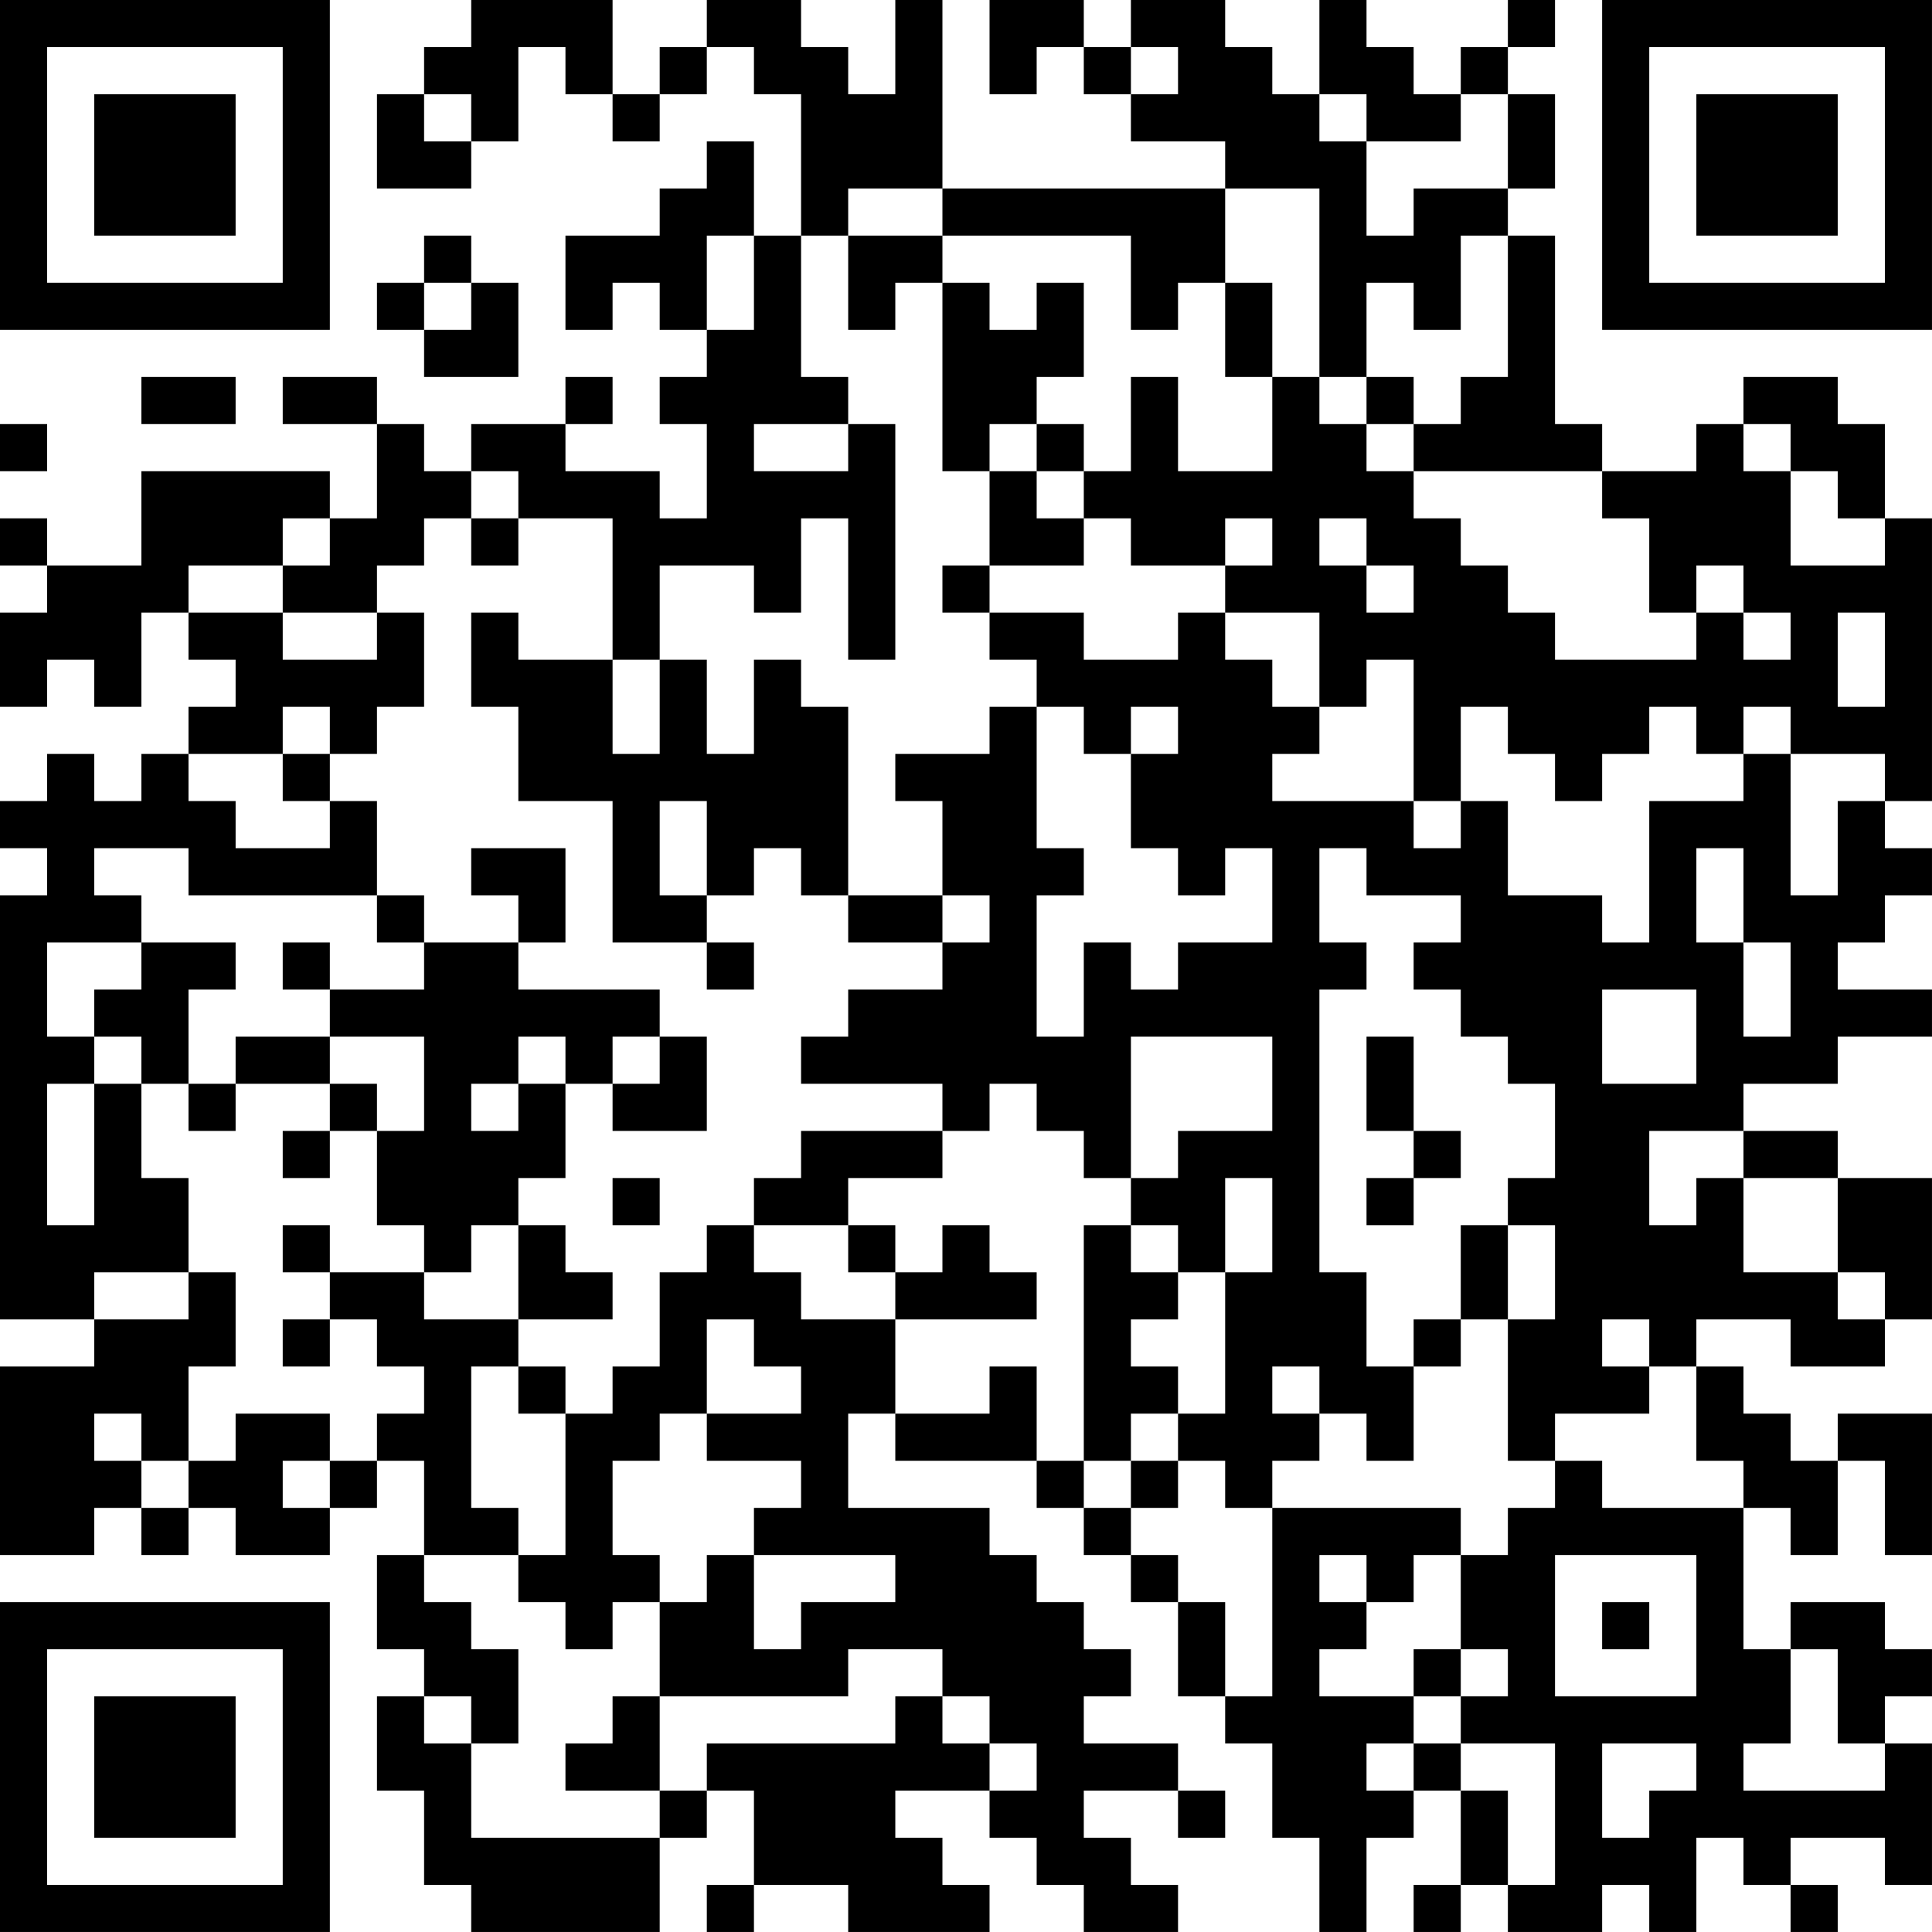 <?xml version="1.0" encoding="UTF-8"?>
<svg xmlns="http://www.w3.org/2000/svg" version="1.1" width="200" height="200" viewBox="0 0 200 200"><rect x="0" y="0" width="200" height="200" fill="#ffffff"/><g transform="scale(4.878)"><g transform="translate(0,0)"><path fill-rule="evenodd" d="M10 0L10 1L9 1L9 2L8 2L8 4L10 4L10 3L11 3L11 1L12 1L12 2L13 2L13 3L14 3L14 2L15 2L15 1L16 1L16 2L17 2L17 5L16 5L16 3L15 3L15 4L14 4L14 5L12 5L12 7L13 7L13 6L14 6L14 7L15 7L15 8L14 8L14 9L15 9L15 11L14 11L14 10L12 10L12 9L13 9L13 8L12 8L12 9L10 9L10 10L9 10L9 9L8 9L8 8L6 8L6 9L8 9L8 11L7 11L7 10L3 10L3 12L1 12L1 11L0 11L0 12L1 12L1 13L0 13L0 15L1 15L1 14L2 14L2 15L3 15L3 13L4 13L4 14L5 14L5 15L4 15L4 16L3 16L3 17L2 17L2 16L1 16L1 17L0 17L0 18L1 18L1 19L0 19L0 28L2 28L2 29L0 29L0 33L2 33L2 32L3 32L3 33L4 33L4 32L5 32L5 33L7 33L7 32L8 32L8 31L9 31L9 33L8 33L8 35L9 35L9 36L8 36L8 38L9 38L9 40L10 40L10 41L14 41L14 39L15 39L15 38L16 38L16 40L15 40L15 41L16 41L16 40L18 40L18 41L21 41L21 40L20 40L20 39L19 39L19 38L21 38L21 39L22 39L22 40L23 40L23 41L25 41L25 40L24 40L24 39L23 39L23 38L25 38L25 39L26 39L26 38L25 38L25 37L23 37L23 36L24 36L24 35L23 35L23 34L22 34L22 33L21 33L21 32L18 32L18 30L19 30L19 31L22 31L22 32L23 32L23 33L24 33L24 34L25 34L25 36L26 36L26 37L27 37L27 39L28 39L28 41L29 41L29 39L30 39L30 38L31 38L31 40L30 40L30 41L31 41L31 40L32 40L32 41L34 41L34 40L35 40L35 41L36 41L36 39L37 39L37 40L38 40L38 41L39 41L39 40L38 40L38 39L40 39L40 40L41 40L41 37L40 37L40 36L41 36L41 35L40 35L40 34L38 34L38 35L37 35L37 32L38 32L38 33L39 33L39 31L40 31L40 33L41 33L41 30L39 30L39 31L38 31L38 30L37 30L37 29L36 29L36 28L38 28L38 29L40 29L40 28L41 28L41 25L39 25L39 24L37 24L37 23L39 23L39 22L41 22L41 21L39 21L39 20L40 20L40 19L41 19L41 18L40 18L40 17L41 17L41 11L40 11L40 9L39 9L39 8L37 8L37 9L36 9L36 10L34 10L34 9L33 9L33 5L32 5L32 4L33 4L33 2L32 2L32 1L33 1L33 0L32 0L32 1L31 1L31 2L30 2L30 1L29 1L29 0L28 0L28 2L27 2L27 1L26 1L26 0L24 0L24 1L23 1L23 0L21 0L21 2L22 2L22 1L23 1L23 2L24 2L24 3L26 3L26 4L20 4L20 0L19 0L19 2L18 2L18 1L17 1L17 0L15 0L15 1L14 1L14 2L13 2L13 0ZM24 1L24 2L25 2L25 1ZM9 2L9 3L10 3L10 2ZM28 2L28 3L29 3L29 5L30 5L30 4L32 4L32 2L31 2L31 3L29 3L29 2ZM18 4L18 5L17 5L17 8L18 8L18 9L16 9L16 10L18 10L18 9L19 9L19 14L18 14L18 11L17 11L17 13L16 13L16 12L14 12L14 14L13 14L13 11L11 11L11 10L10 10L10 11L9 11L9 12L8 12L8 13L6 13L6 12L7 12L7 11L6 11L6 12L4 12L4 13L6 13L6 14L8 14L8 13L9 13L9 15L8 15L8 16L7 16L7 15L6 15L6 16L4 16L4 17L5 17L5 18L7 18L7 17L8 17L8 19L4 19L4 18L2 18L2 19L3 19L3 20L1 20L1 22L2 22L2 23L1 23L1 26L2 26L2 23L3 23L3 25L4 25L4 27L2 27L2 28L4 28L4 27L5 27L5 29L4 29L4 31L3 31L3 30L2 30L2 31L3 31L3 32L4 32L4 31L5 31L5 30L7 30L7 31L6 31L6 32L7 32L7 31L8 31L8 30L9 30L9 29L8 29L8 28L7 28L7 27L9 27L9 28L11 28L11 29L10 29L10 32L11 32L11 33L9 33L9 34L10 34L10 35L11 35L11 37L10 37L10 36L9 36L9 37L10 37L10 39L14 39L14 38L15 38L15 37L19 37L19 36L20 36L20 37L21 37L21 38L22 38L22 37L21 37L21 36L20 36L20 35L18 35L18 36L14 36L14 34L15 34L15 33L16 33L16 35L17 35L17 34L19 34L19 33L16 33L16 32L17 32L17 31L15 31L15 30L17 30L17 29L16 29L16 28L15 28L15 30L14 30L14 31L13 31L13 33L14 33L14 34L13 34L13 35L12 35L12 34L11 34L11 33L12 33L12 30L13 30L13 29L14 29L14 27L15 27L15 26L16 26L16 27L17 27L17 28L19 28L19 30L21 30L21 29L22 29L22 31L23 31L23 32L24 32L24 33L25 33L25 34L26 34L26 36L27 36L27 32L31 32L31 33L30 33L30 34L29 34L29 33L28 33L28 34L29 34L29 35L28 35L28 36L30 36L30 37L29 37L29 38L30 38L30 37L31 37L31 38L32 38L32 40L33 40L33 37L31 37L31 36L32 36L32 35L31 35L31 33L32 33L32 32L33 32L33 31L34 31L34 32L37 32L37 31L36 31L36 29L35 29L35 28L34 28L34 29L35 29L35 30L33 30L33 31L32 31L32 28L33 28L33 26L32 26L32 25L33 25L33 23L32 23L32 22L31 22L31 21L30 21L30 20L31 20L31 19L29 19L29 18L28 18L28 20L29 20L29 21L28 21L28 27L29 27L29 29L30 29L30 31L29 31L29 30L28 30L28 29L27 29L27 30L28 30L28 31L27 31L27 32L26 32L26 31L25 31L25 30L26 30L26 27L27 27L27 25L26 25L26 27L25 27L25 26L24 26L24 25L25 25L25 24L27 24L27 22L24 22L24 25L23 25L23 24L22 24L22 23L21 23L21 24L20 24L20 23L17 23L17 22L18 22L18 21L20 21L20 20L21 20L21 19L20 19L20 17L19 17L19 16L21 16L21 15L22 15L22 18L23 18L23 19L22 19L22 22L23 22L23 20L24 20L24 21L25 21L25 20L27 20L27 18L26 18L26 19L25 19L25 18L24 18L24 16L25 16L25 15L24 15L24 16L23 16L23 15L22 15L22 14L21 14L21 13L23 13L23 14L25 14L25 13L26 13L26 14L27 14L27 15L28 15L28 16L27 16L27 17L30 17L30 18L31 18L31 17L32 17L32 19L34 19L34 20L35 20L35 17L37 17L37 16L38 16L38 19L39 19L39 17L40 17L40 16L38 16L38 15L37 15L37 16L36 16L36 15L35 15L35 16L34 16L34 17L33 17L33 16L32 16L32 15L31 15L31 17L30 17L30 14L29 14L29 15L28 15L28 13L26 13L26 12L27 12L27 11L26 11L26 12L24 12L24 11L23 11L23 10L24 10L24 8L25 8L25 10L27 10L27 8L28 8L28 9L29 9L29 10L30 10L30 11L31 11L31 12L32 12L32 13L33 13L33 14L36 14L36 13L37 13L37 14L38 14L38 13L37 13L37 12L36 12L36 13L35 13L35 11L34 11L34 10L30 10L30 9L31 9L31 8L32 8L32 5L31 5L31 7L30 7L30 6L29 6L29 8L28 8L28 4L26 4L26 6L25 6L25 7L24 7L24 5L20 5L20 4ZM9 5L9 6L8 6L8 7L9 7L9 8L11 8L11 6L10 6L10 5ZM15 5L15 7L16 7L16 5ZM18 5L18 7L19 7L19 6L20 6L20 10L21 10L21 12L20 12L20 13L21 13L21 12L23 12L23 11L22 11L22 10L23 10L23 9L22 9L22 8L23 8L23 6L22 6L22 7L21 7L21 6L20 6L20 5ZM9 6L9 7L10 7L10 6ZM26 6L26 8L27 8L27 6ZM3 8L3 9L5 9L5 8ZM29 8L29 9L30 9L30 8ZM0 9L0 10L1 10L1 9ZM21 9L21 10L22 10L22 9ZM37 9L37 10L38 10L38 12L40 12L40 11L39 11L39 10L38 10L38 9ZM10 11L10 12L11 12L11 11ZM28 11L28 12L29 12L29 13L30 13L30 12L29 12L29 11ZM10 13L10 15L11 15L11 17L13 17L13 20L15 20L15 21L16 21L16 20L15 20L15 19L16 19L16 18L17 18L17 19L18 19L18 20L20 20L20 19L18 19L18 15L17 15L17 14L16 14L16 16L15 16L15 14L14 14L14 16L13 16L13 14L11 14L11 13ZM39 13L39 15L40 15L40 13ZM6 16L6 17L7 17L7 16ZM14 17L14 19L15 19L15 17ZM10 18L10 19L11 19L11 20L9 20L9 19L8 19L8 20L9 20L9 21L7 21L7 20L6 20L6 21L7 21L7 22L5 22L5 23L4 23L4 21L5 21L5 20L3 20L3 21L2 21L2 22L3 22L3 23L4 23L4 24L5 24L5 23L7 23L7 24L6 24L6 25L7 25L7 24L8 24L8 26L9 26L9 27L10 27L10 26L11 26L11 28L13 28L13 27L12 27L12 26L11 26L11 25L12 25L12 23L13 23L13 24L15 24L15 22L14 22L14 21L11 21L11 20L12 20L12 18ZM36 18L36 20L37 20L37 22L38 22L38 20L37 20L37 18ZM34 21L34 23L36 23L36 21ZM7 22L7 23L8 23L8 24L9 24L9 22ZM11 22L11 23L10 23L10 24L11 24L11 23L12 23L12 22ZM13 22L13 23L14 23L14 22ZM29 22L29 24L30 24L30 25L29 25L29 26L30 26L30 25L31 25L31 24L30 24L30 22ZM17 24L17 25L16 25L16 26L18 26L18 27L19 27L19 28L22 28L22 27L21 27L21 26L20 26L20 27L19 27L19 26L18 26L18 25L20 25L20 24ZM35 24L35 26L36 26L36 25L37 25L37 27L39 27L39 28L40 28L40 27L39 27L39 25L37 25L37 24ZM13 25L13 26L14 26L14 25ZM6 26L6 27L7 27L7 26ZM23 26L23 31L24 31L24 32L25 32L25 31L24 31L24 30L25 30L25 29L24 29L24 28L25 28L25 27L24 27L24 26ZM31 26L31 28L30 28L30 29L31 29L31 28L32 28L32 26ZM6 28L6 29L7 29L7 28ZM11 29L11 30L12 30L12 29ZM33 33L33 36L36 36L36 33ZM34 34L34 35L35 35L35 34ZM30 35L30 36L31 36L31 35ZM38 35L38 37L37 37L37 38L40 38L40 37L39 37L39 35ZM13 36L13 37L12 37L12 38L14 38L14 36ZM34 37L34 39L35 39L35 38L36 38L36 37ZM0 0L0 7L7 7L7 0ZM1 1L1 6L6 6L6 1ZM2 2L2 5L5 5L5 2ZM34 0L34 7L41 7L41 0ZM35 1L35 6L40 6L40 1ZM36 2L36 5L39 5L39 2ZM0 34L0 41L7 41L7 34ZM1 35L1 40L6 40L6 35ZM2 36L2 39L5 39L5 36Z" fill="#000000"/></g></g></svg>
